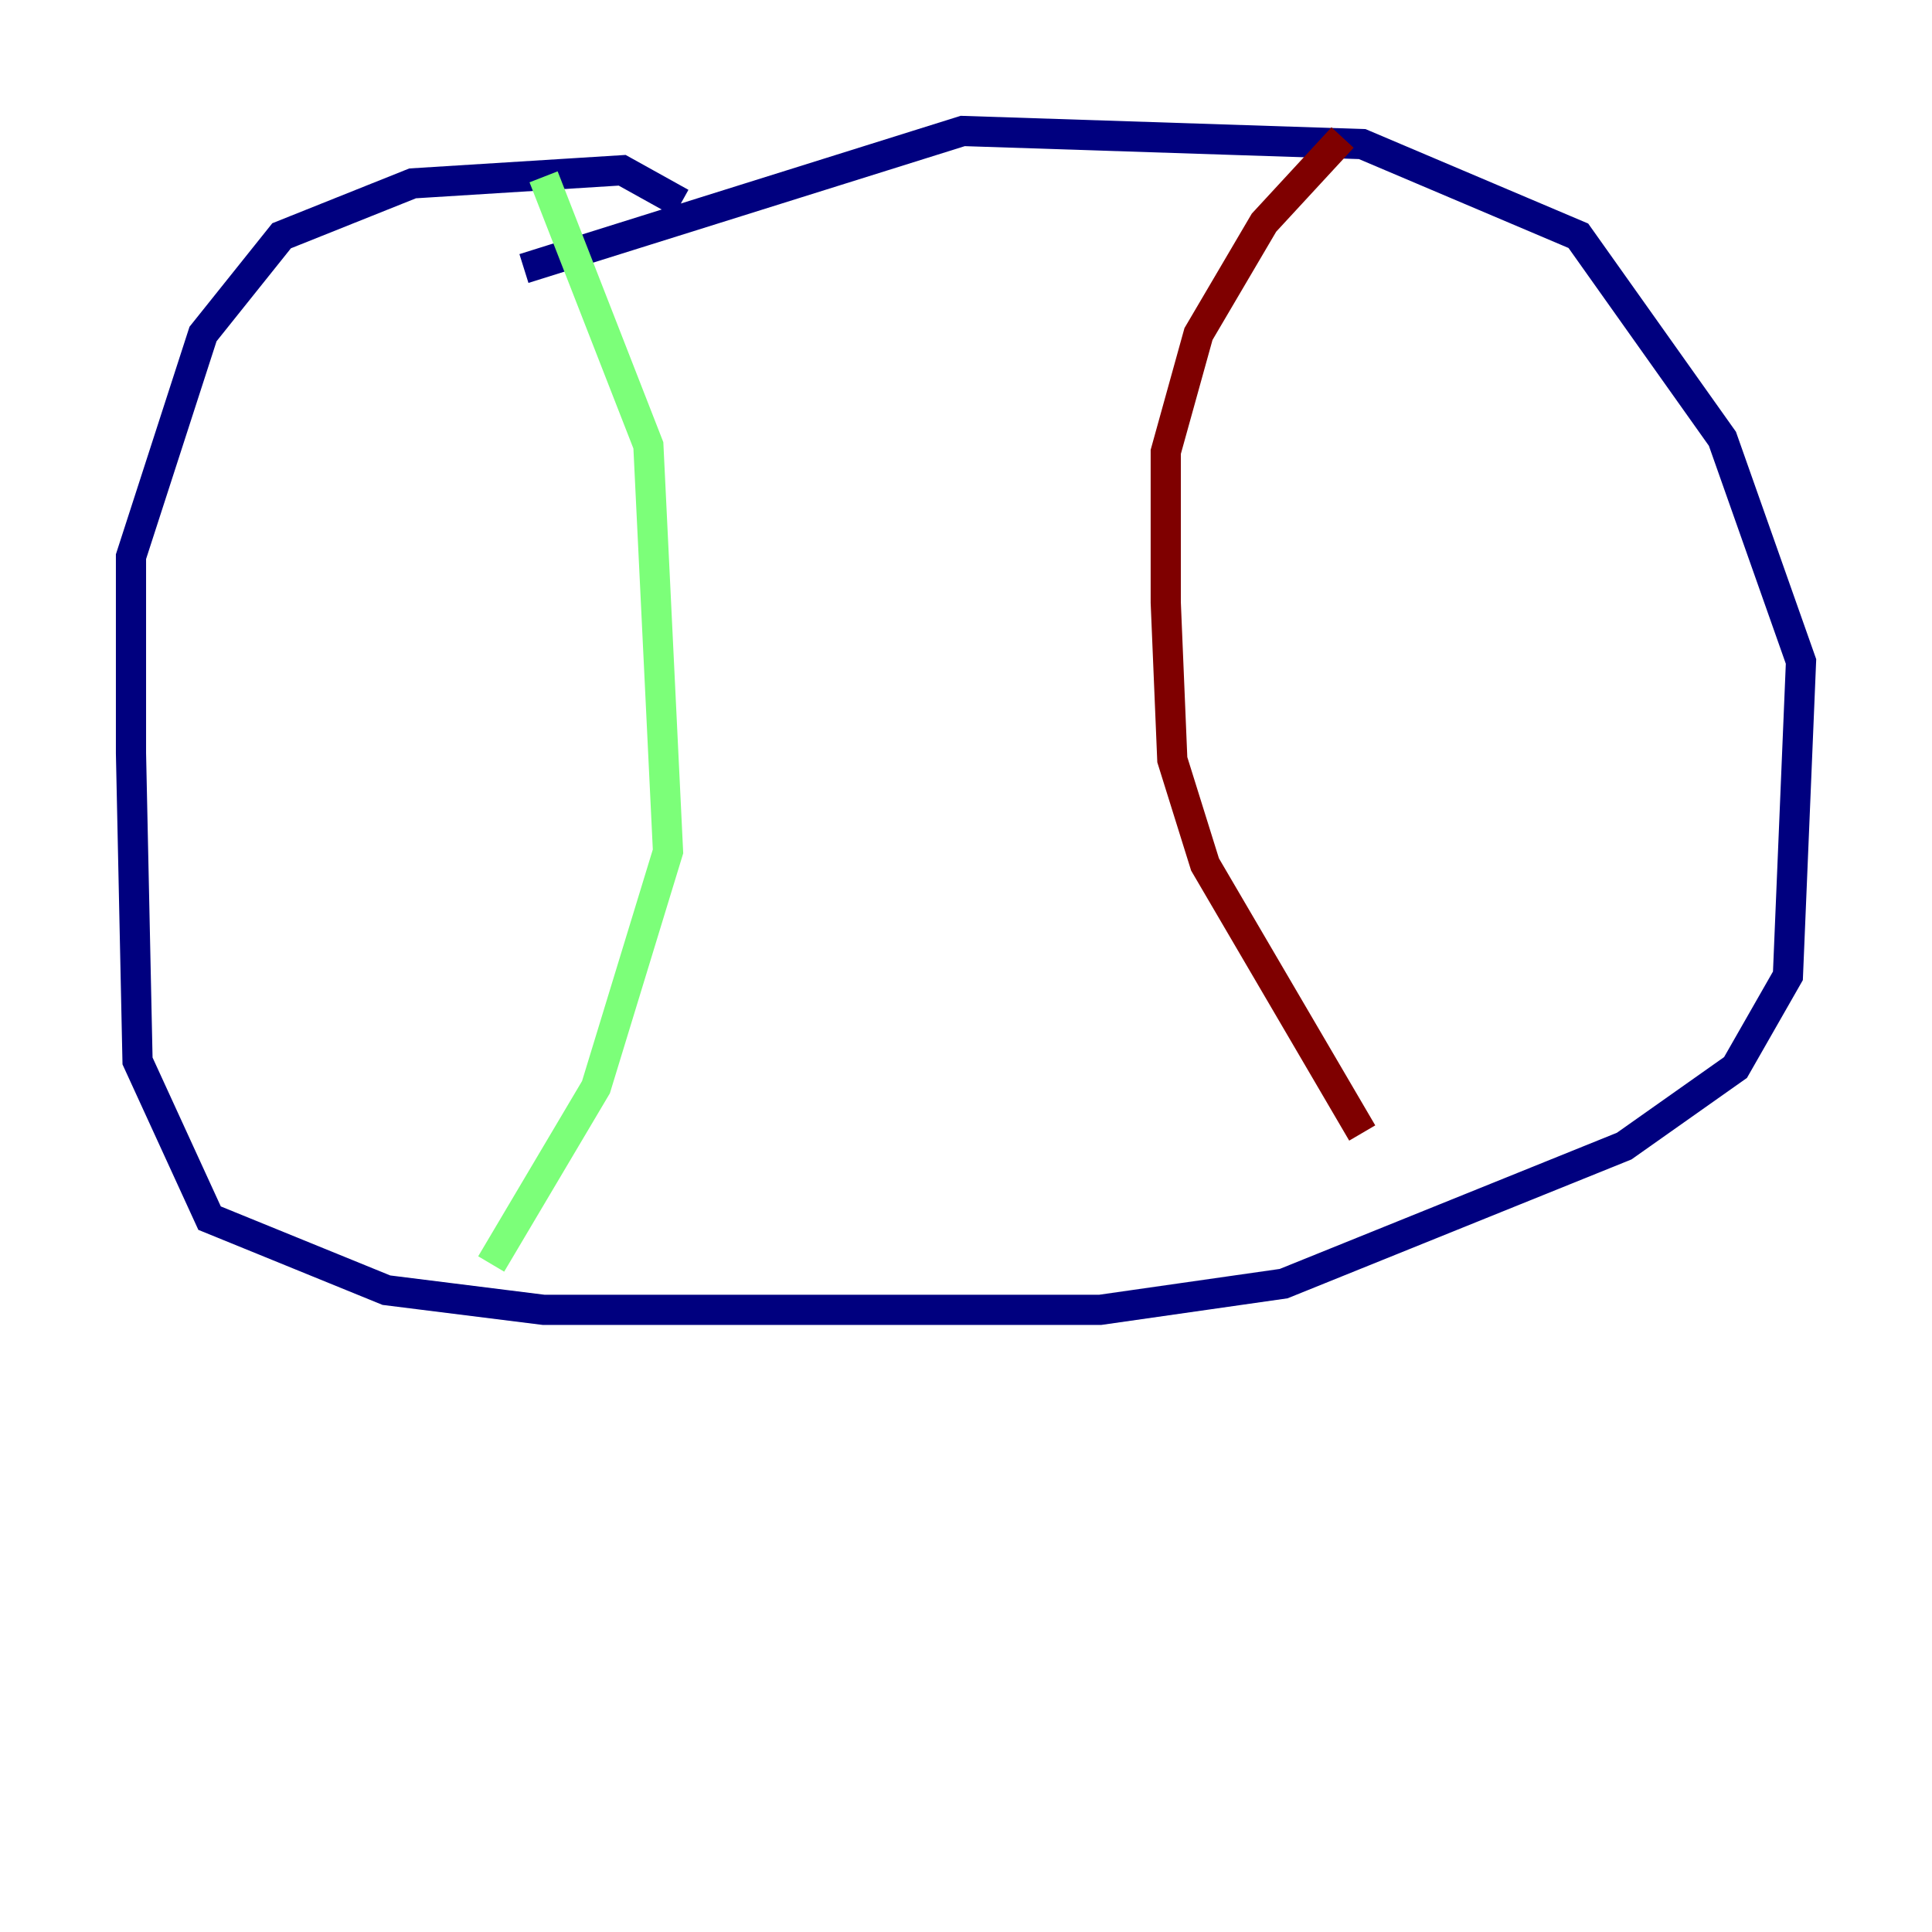<?xml version="1.0" encoding="utf-8" ?>
<svg baseProfile="tiny" height="128" version="1.2" viewBox="0,0,128,128" width="128" xmlns="http://www.w3.org/2000/svg" xmlns:ev="http://www.w3.org/2001/xml-events" xmlns:xlink="http://www.w3.org/1999/xlink"><defs /><polyline fill="none" points="34.712,17.79 63.783,8.678 90.251,9.546 104.57,15.62 114.115,29.071 119.322,43.824 118.454,64.651 114.983,70.725 107.607,75.932 85.044,85.044 72.895,86.78 36.014,86.78 25.6,85.478 13.885,80.705 9.112,70.291 8.678,49.898 8.678,36.881 13.451,22.129 18.658,15.62 27.336,12.149 41.22,11.281 45.125,13.451" stroke="#00007f" stroke-width="2" /><polyline fill="none" points="36.014,11.715 42.956,29.505 44.258,56.407 39.485,72.027 32.542,83.742" stroke="#7cff79" stroke-width="2" /><polyline fill="none" points="88.949,9.112 83.742,14.752 79.403,22.129 77.234,29.939 77.234,39.919 77.668,50.332 79.837,57.275 90.251,75.064" stroke="#7f0000" stroke-width="2" /></svg>